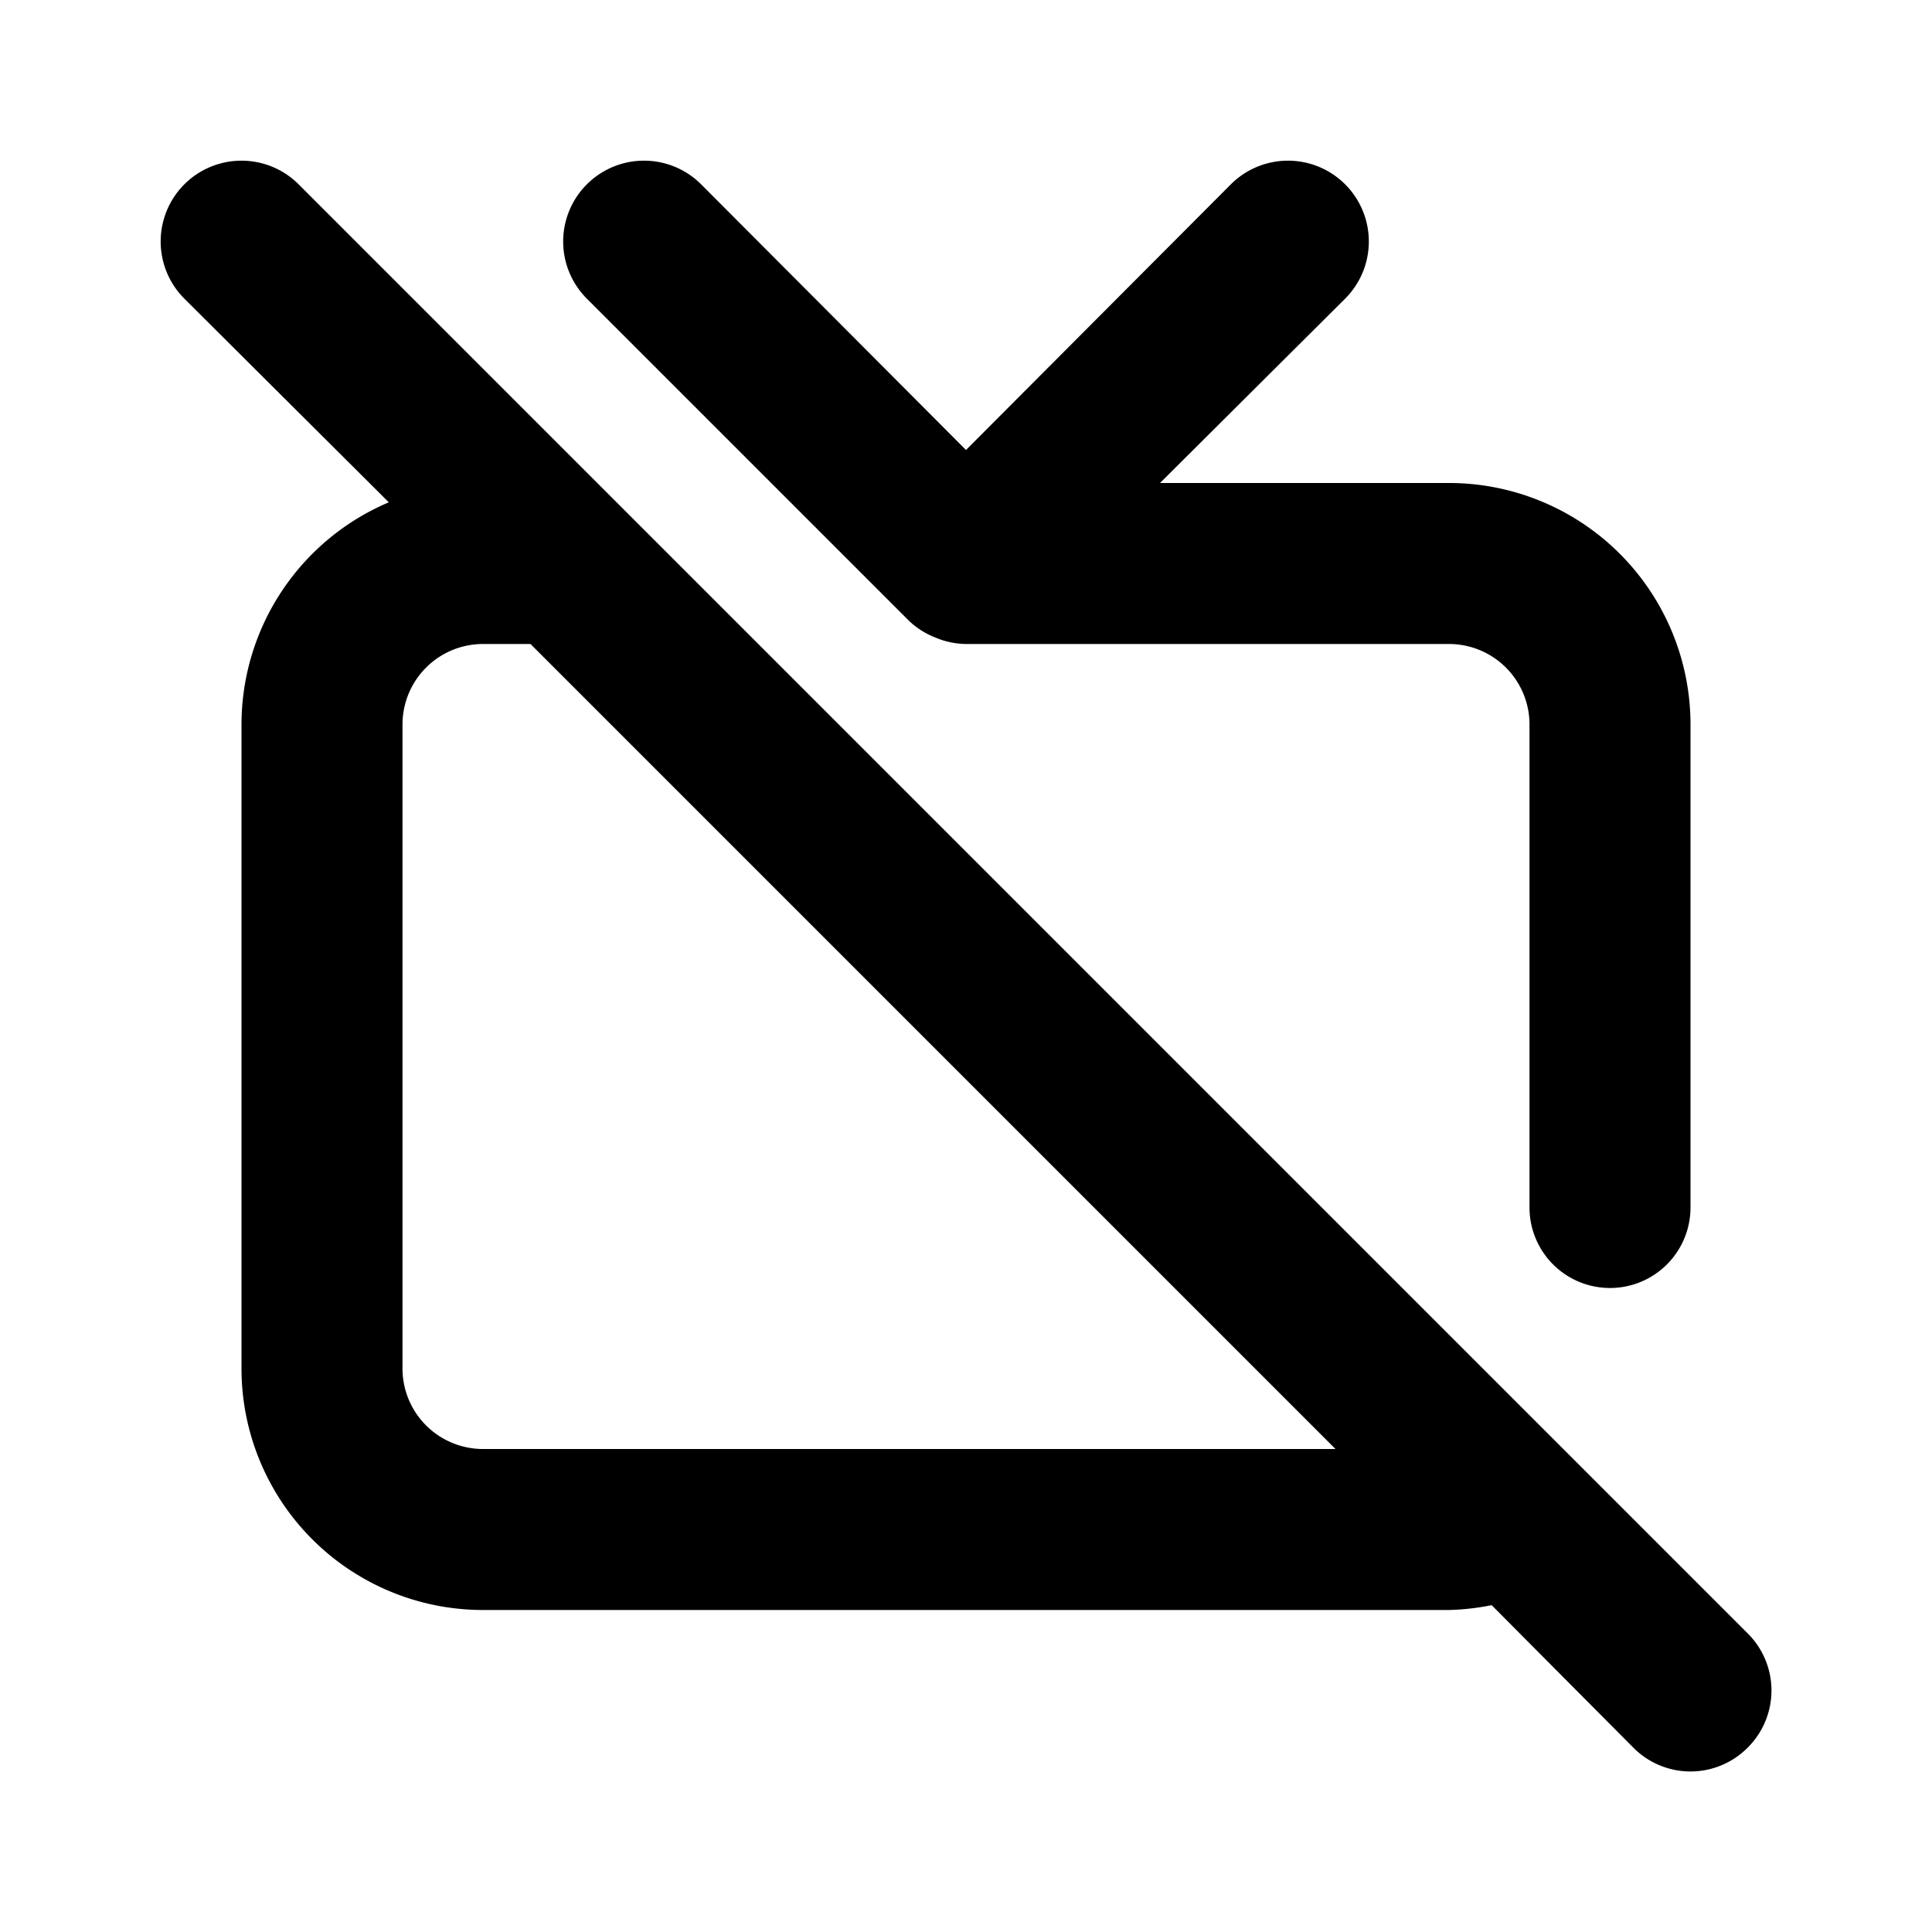 <svg id="Layer_1" data-name="Layer 1" xmlns="http://www.w3.org/2000/svg" viewBox="0 0 24 24"><title>TV Off</title><path d="M19,15V9a1,1,0,0,0-1-1H12a1,1,0,0,1-.38-.08,1,1,0,0,1-.33-.21l-4-4A1,1,0,1,1,8.71,2.29L12,5.59l3.29-3.3a1,1,0,1,1,1.42,1.42L14.41,6H18a3,3,0,0,1,3,3v6a1,1,0,0,1-2,0Zm2.71,5.29a1,1,0,0,1,0,1.42,1,1,0,0,1-1.42,0l-1.76-1.77A3.07,3.07,0,0,1,18,20H6a3,3,0,0,1-3-3V9A3,3,0,0,1,4.83,6.24L2.29,3.71A1,1,0,0,1,3.71,2.29l4,4h0ZM16.59,18,6.59,8H6A1,1,0,0,0,5,9v8a1,1,0,0,0,1,1Z"/></svg>